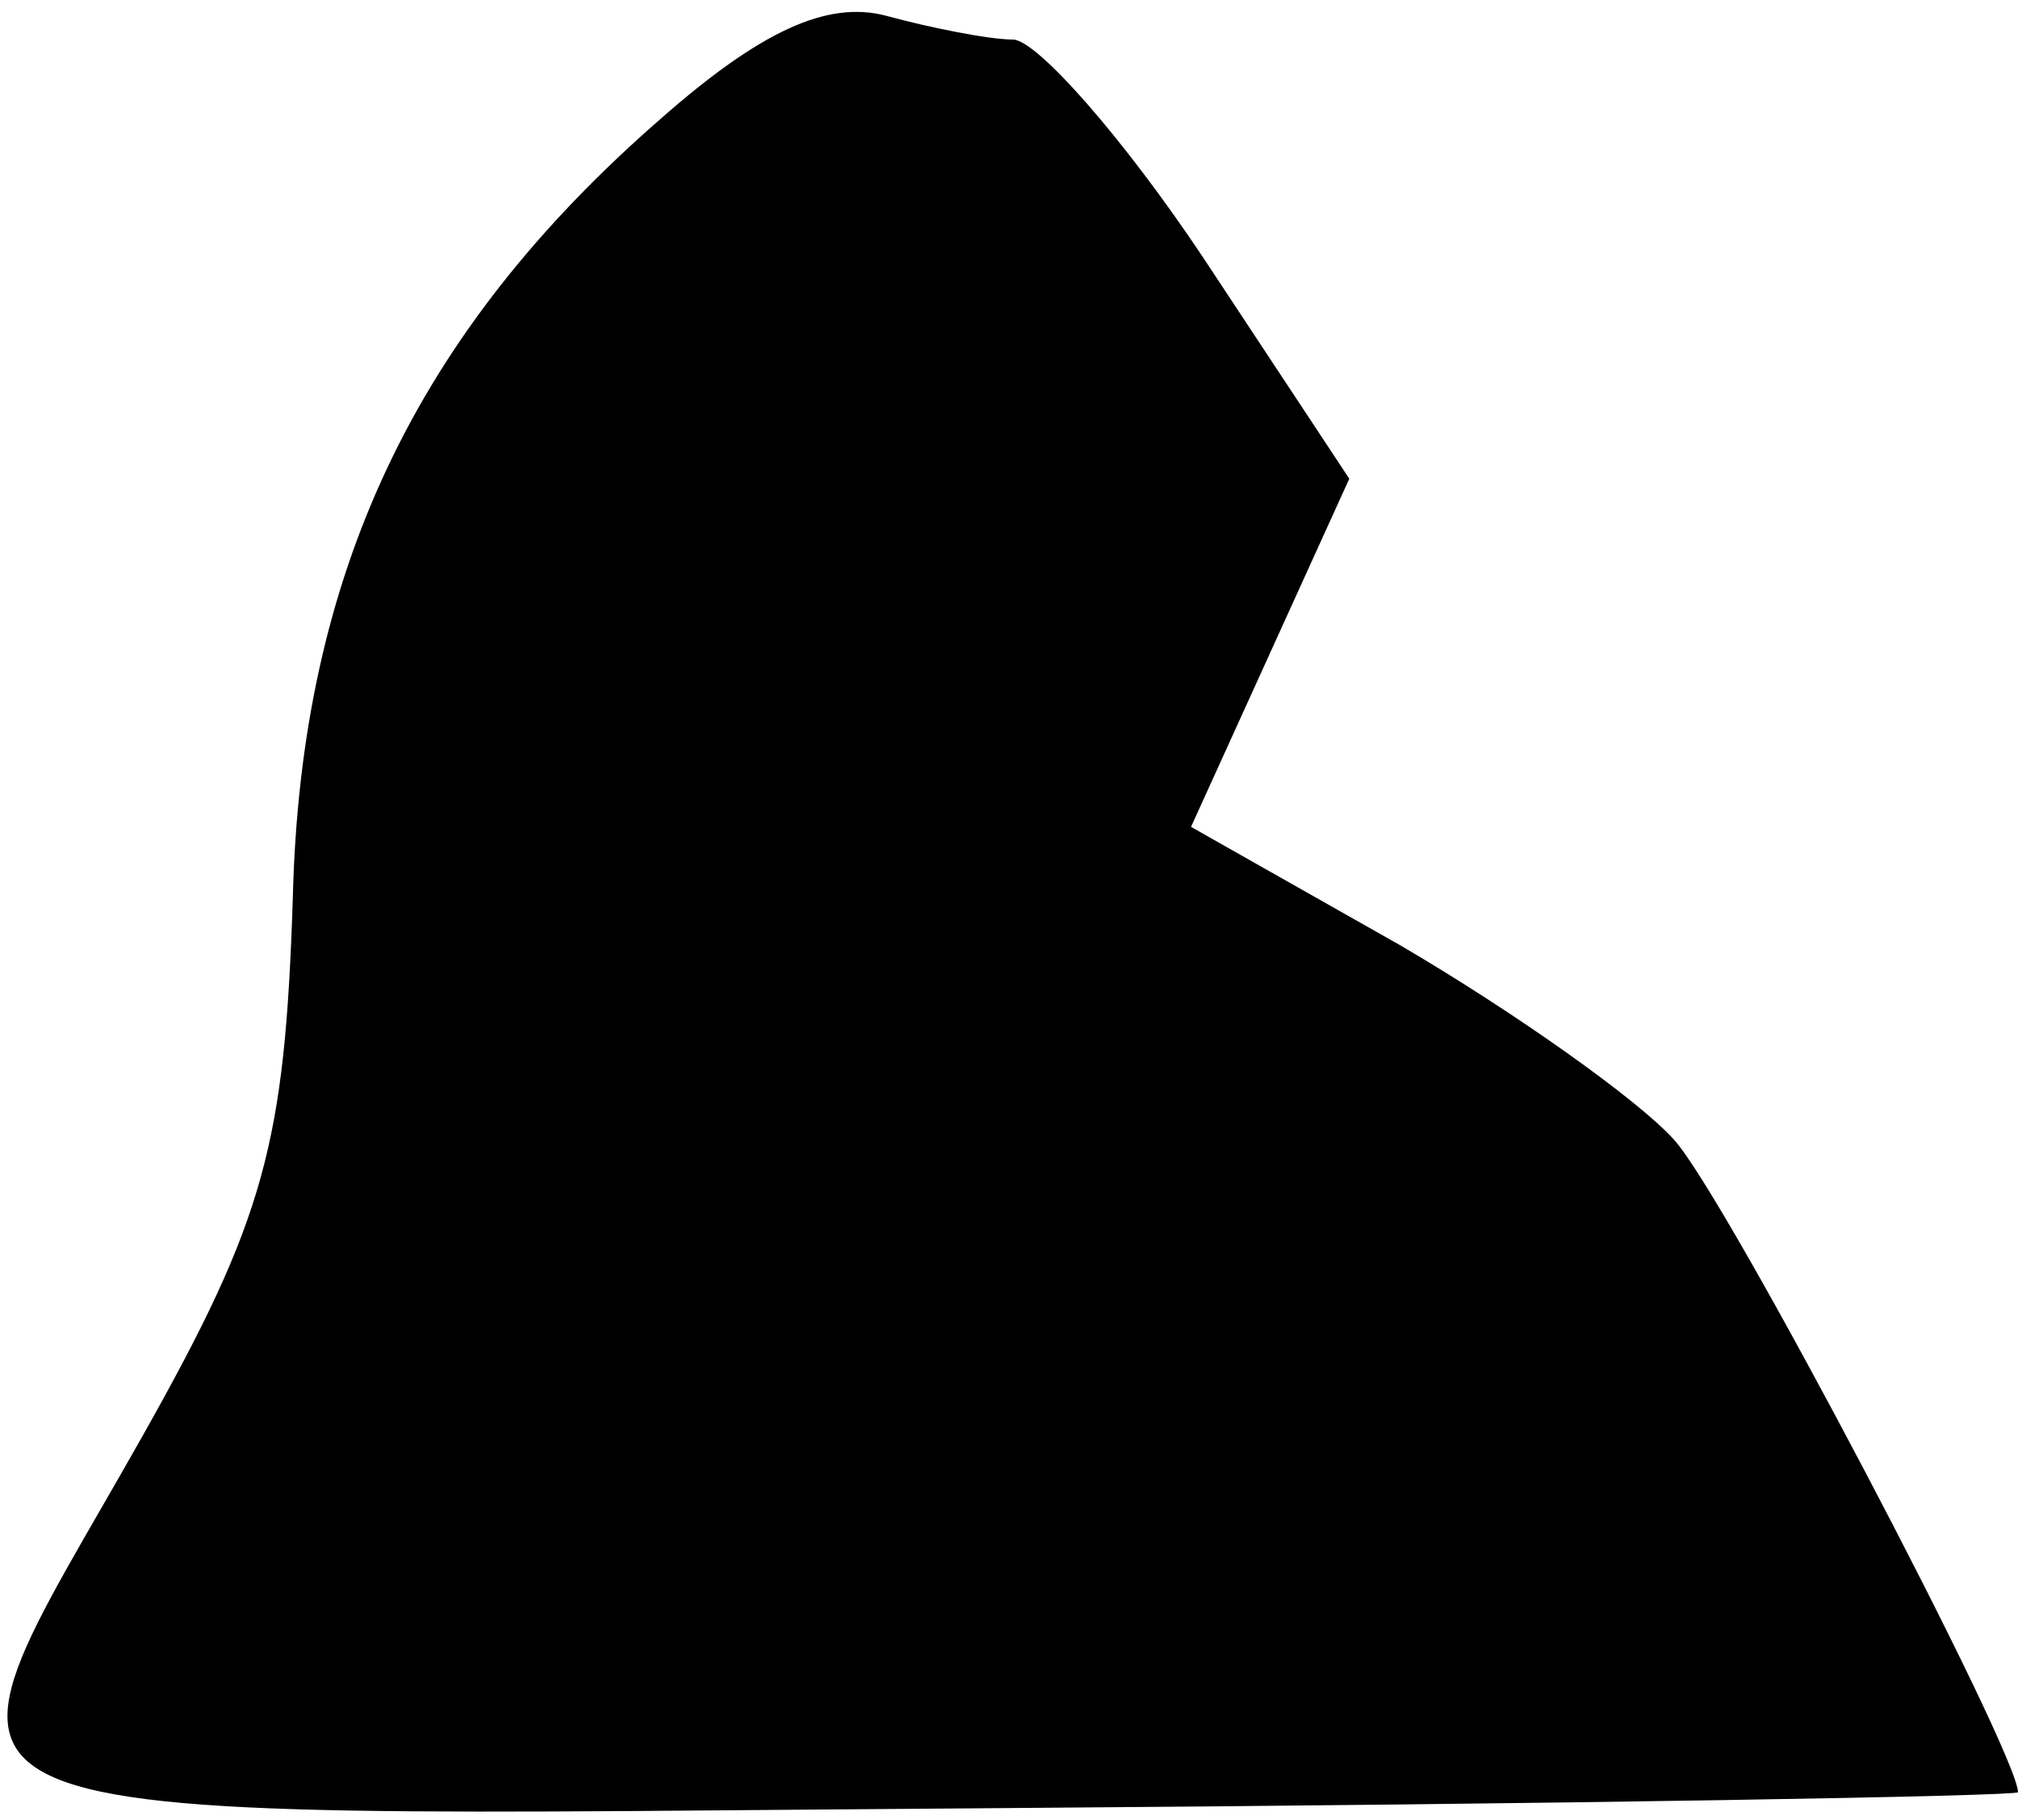 <?xml version="1.0" standalone="no"?>
<!DOCTYPE svg PUBLIC "-//W3C//DTD SVG 20010904//EN"
 "http://www.w3.org/TR/2001/REC-SVG-20010904/DTD/svg10.dtd">
<svg version="1.0" xmlns="http://www.w3.org/2000/svg"
 width="51pt" height="46pt" viewBox="0 0 51 46"
 preserveAspectRatio="xMidYMid meet">
<g transform="translate(0,46) scale(0.1,-0.1)"
fill="#000000" stroke="none">
<path fill="#000000" stroke="none" d="M167 430 c-62 -54 -91 -115 -93 -197
-2 -62 -7 -81 -38 -136 -58 -103 -74 -96 219 -94 140 1 255 3 255 4 0 10 -74
151 -87 165 -9 10 -40 32 -69 49 l-53 30 20 44 20 44 -37 56 c-20 30 -42 55
-48 55 -6 0 -21 3 -32 6 -15 4 -32 -4 -57 -26z"/>
</g>
</svg>
